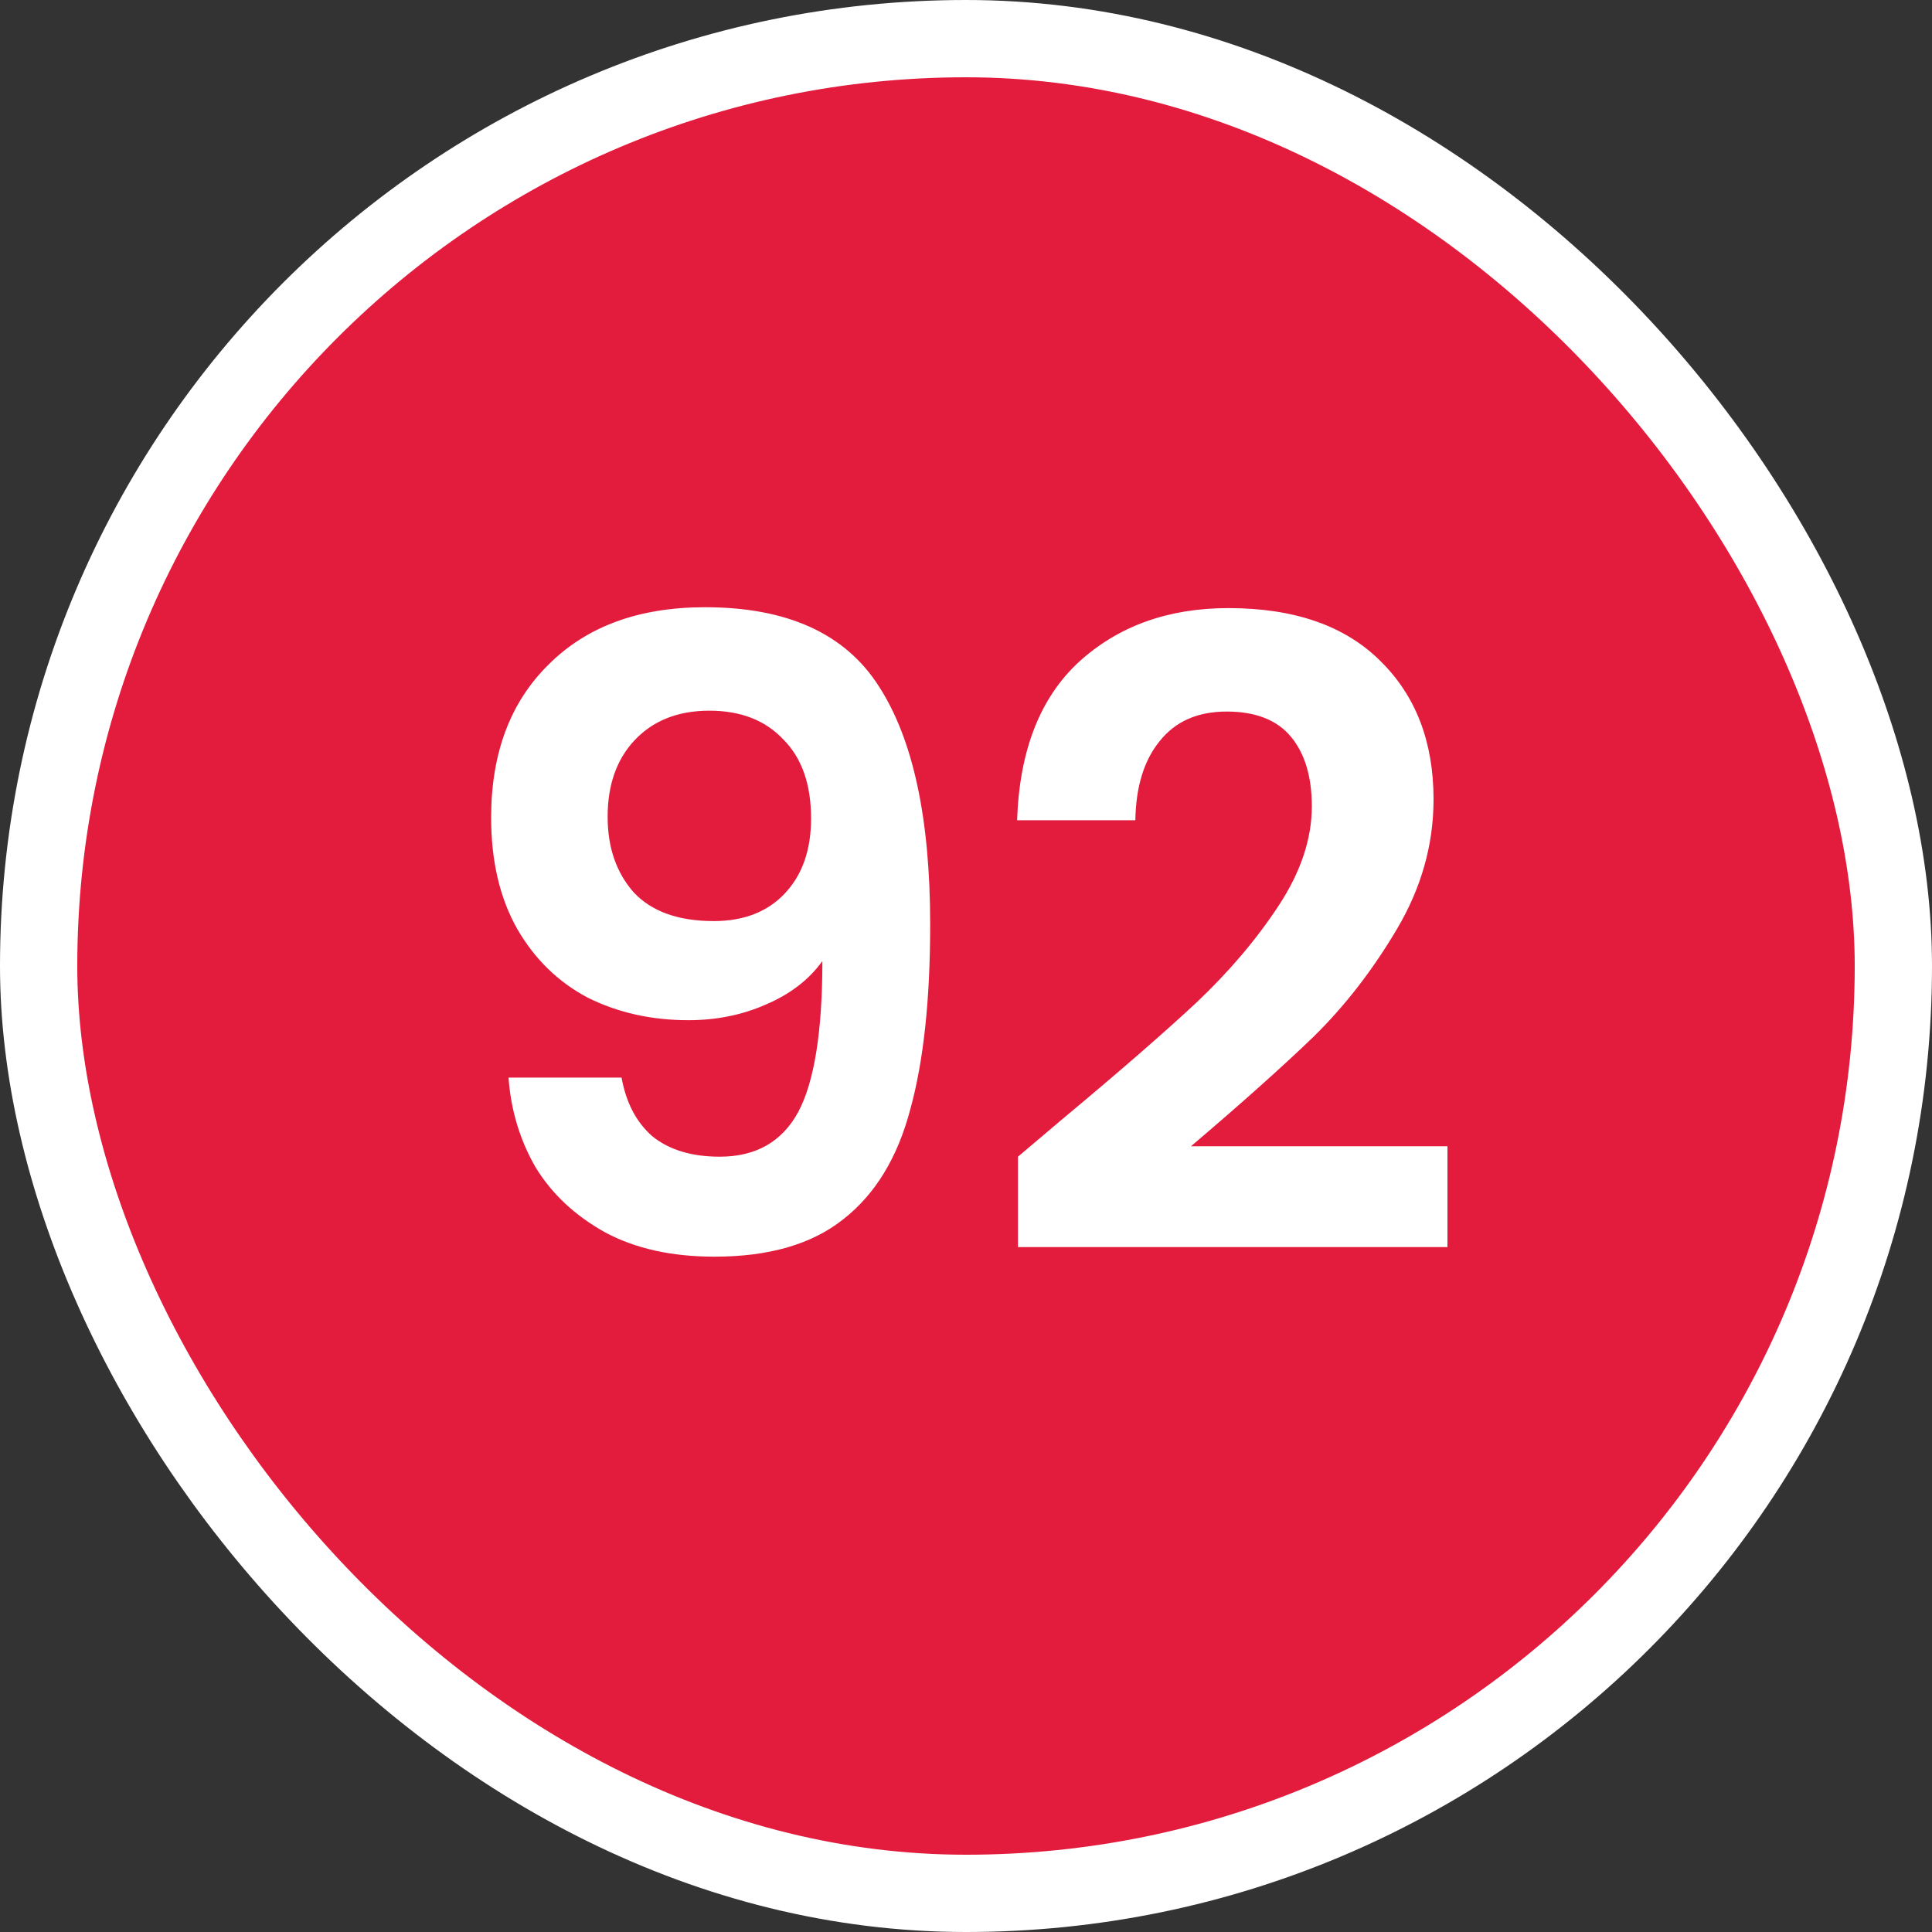 <svg width="100" height="100" viewBox="0 0 100 100" fill="none" xmlns="http://www.w3.org/2000/svg">
<rect x="0" y="0" width="100" height="100" fill="#333333" stroke="none"/>
<g clip-path="url(#clip0_5382_50685)">
<rect x="2" y="2" width="96" height="96" rx="48" fill="#E31C3D" stroke="white" stroke-width="4"/>
<path d="M32.171 55.775C32.411 57.095 32.951 58.115 33.791 58.835C34.661 59.525 35.816 59.87 37.256 59.87C39.116 59.87 40.466 59.105 41.306 57.575C42.146 56.015 42.566 53.405 42.566 49.745C41.876 50.705 40.901 51.455 39.641 51.995C38.411 52.535 37.076 52.805 35.636 52.805C33.716 52.805 31.976 52.415 30.416 51.635C28.886 50.825 27.671 49.64 26.771 48.08C25.871 46.49 25.421 44.57 25.421 42.32C25.421 38.99 26.411 36.35 28.391 34.4C30.371 32.42 33.071 31.43 36.491 31.43C40.751 31.43 43.751 32.795 45.491 35.525C47.261 38.255 48.146 42.365 48.146 47.855C48.146 51.755 47.801 54.95 47.111 57.44C46.451 59.93 45.296 61.82 43.646 63.11C42.026 64.4 39.806 65.045 36.986 65.045C34.766 65.045 32.876 64.625 31.316 63.785C29.756 62.915 28.556 61.79 27.716 60.41C26.906 59 26.441 57.455 26.321 55.775H32.171ZM36.941 47.675C38.501 47.675 39.731 47.195 40.631 46.235C41.531 45.275 41.981 43.985 41.981 42.365C41.981 40.595 41.501 39.23 40.541 38.27C39.611 37.28 38.336 36.785 36.716 36.785C35.096 36.785 33.806 37.295 32.846 38.315C31.916 39.305 31.451 40.625 31.451 42.275C31.451 43.865 31.901 45.17 32.801 46.19C33.731 47.18 35.111 47.675 36.941 47.675ZM55.03 57.89C57.91 55.49 60.205 53.495 61.915 51.905C63.625 50.285 65.05 48.605 66.19 46.865C67.33 45.125 67.9 43.415 67.9 41.735C67.9 40.205 67.54 39.005 66.82 38.135C66.1 37.265 64.99 36.83 63.49 36.83C61.99 36.83 60.835 37.34 60.025 38.36C59.215 39.35 58.795 40.715 58.765 42.455H52.645C52.765 38.855 53.83 36.125 55.84 34.265C57.88 32.405 60.46 31.475 63.58 31.475C67 31.475 69.625 32.39 71.455 34.22C73.285 36.02 74.2 38.405 74.2 41.375C74.2 43.715 73.57 45.95 72.31 48.08C71.05 50.21 69.61 52.07 67.99 53.66C66.37 55.22 64.255 57.11 61.645 59.33H74.92V64.55H52.69V59.87L55.03 57.89Z" fill="white"/>
</g>
<defs>
<clipPath id="clip0_5382_50685">
<rect width="100" height="100" fill="white"/>
</clipPath>
</defs>
</svg>
